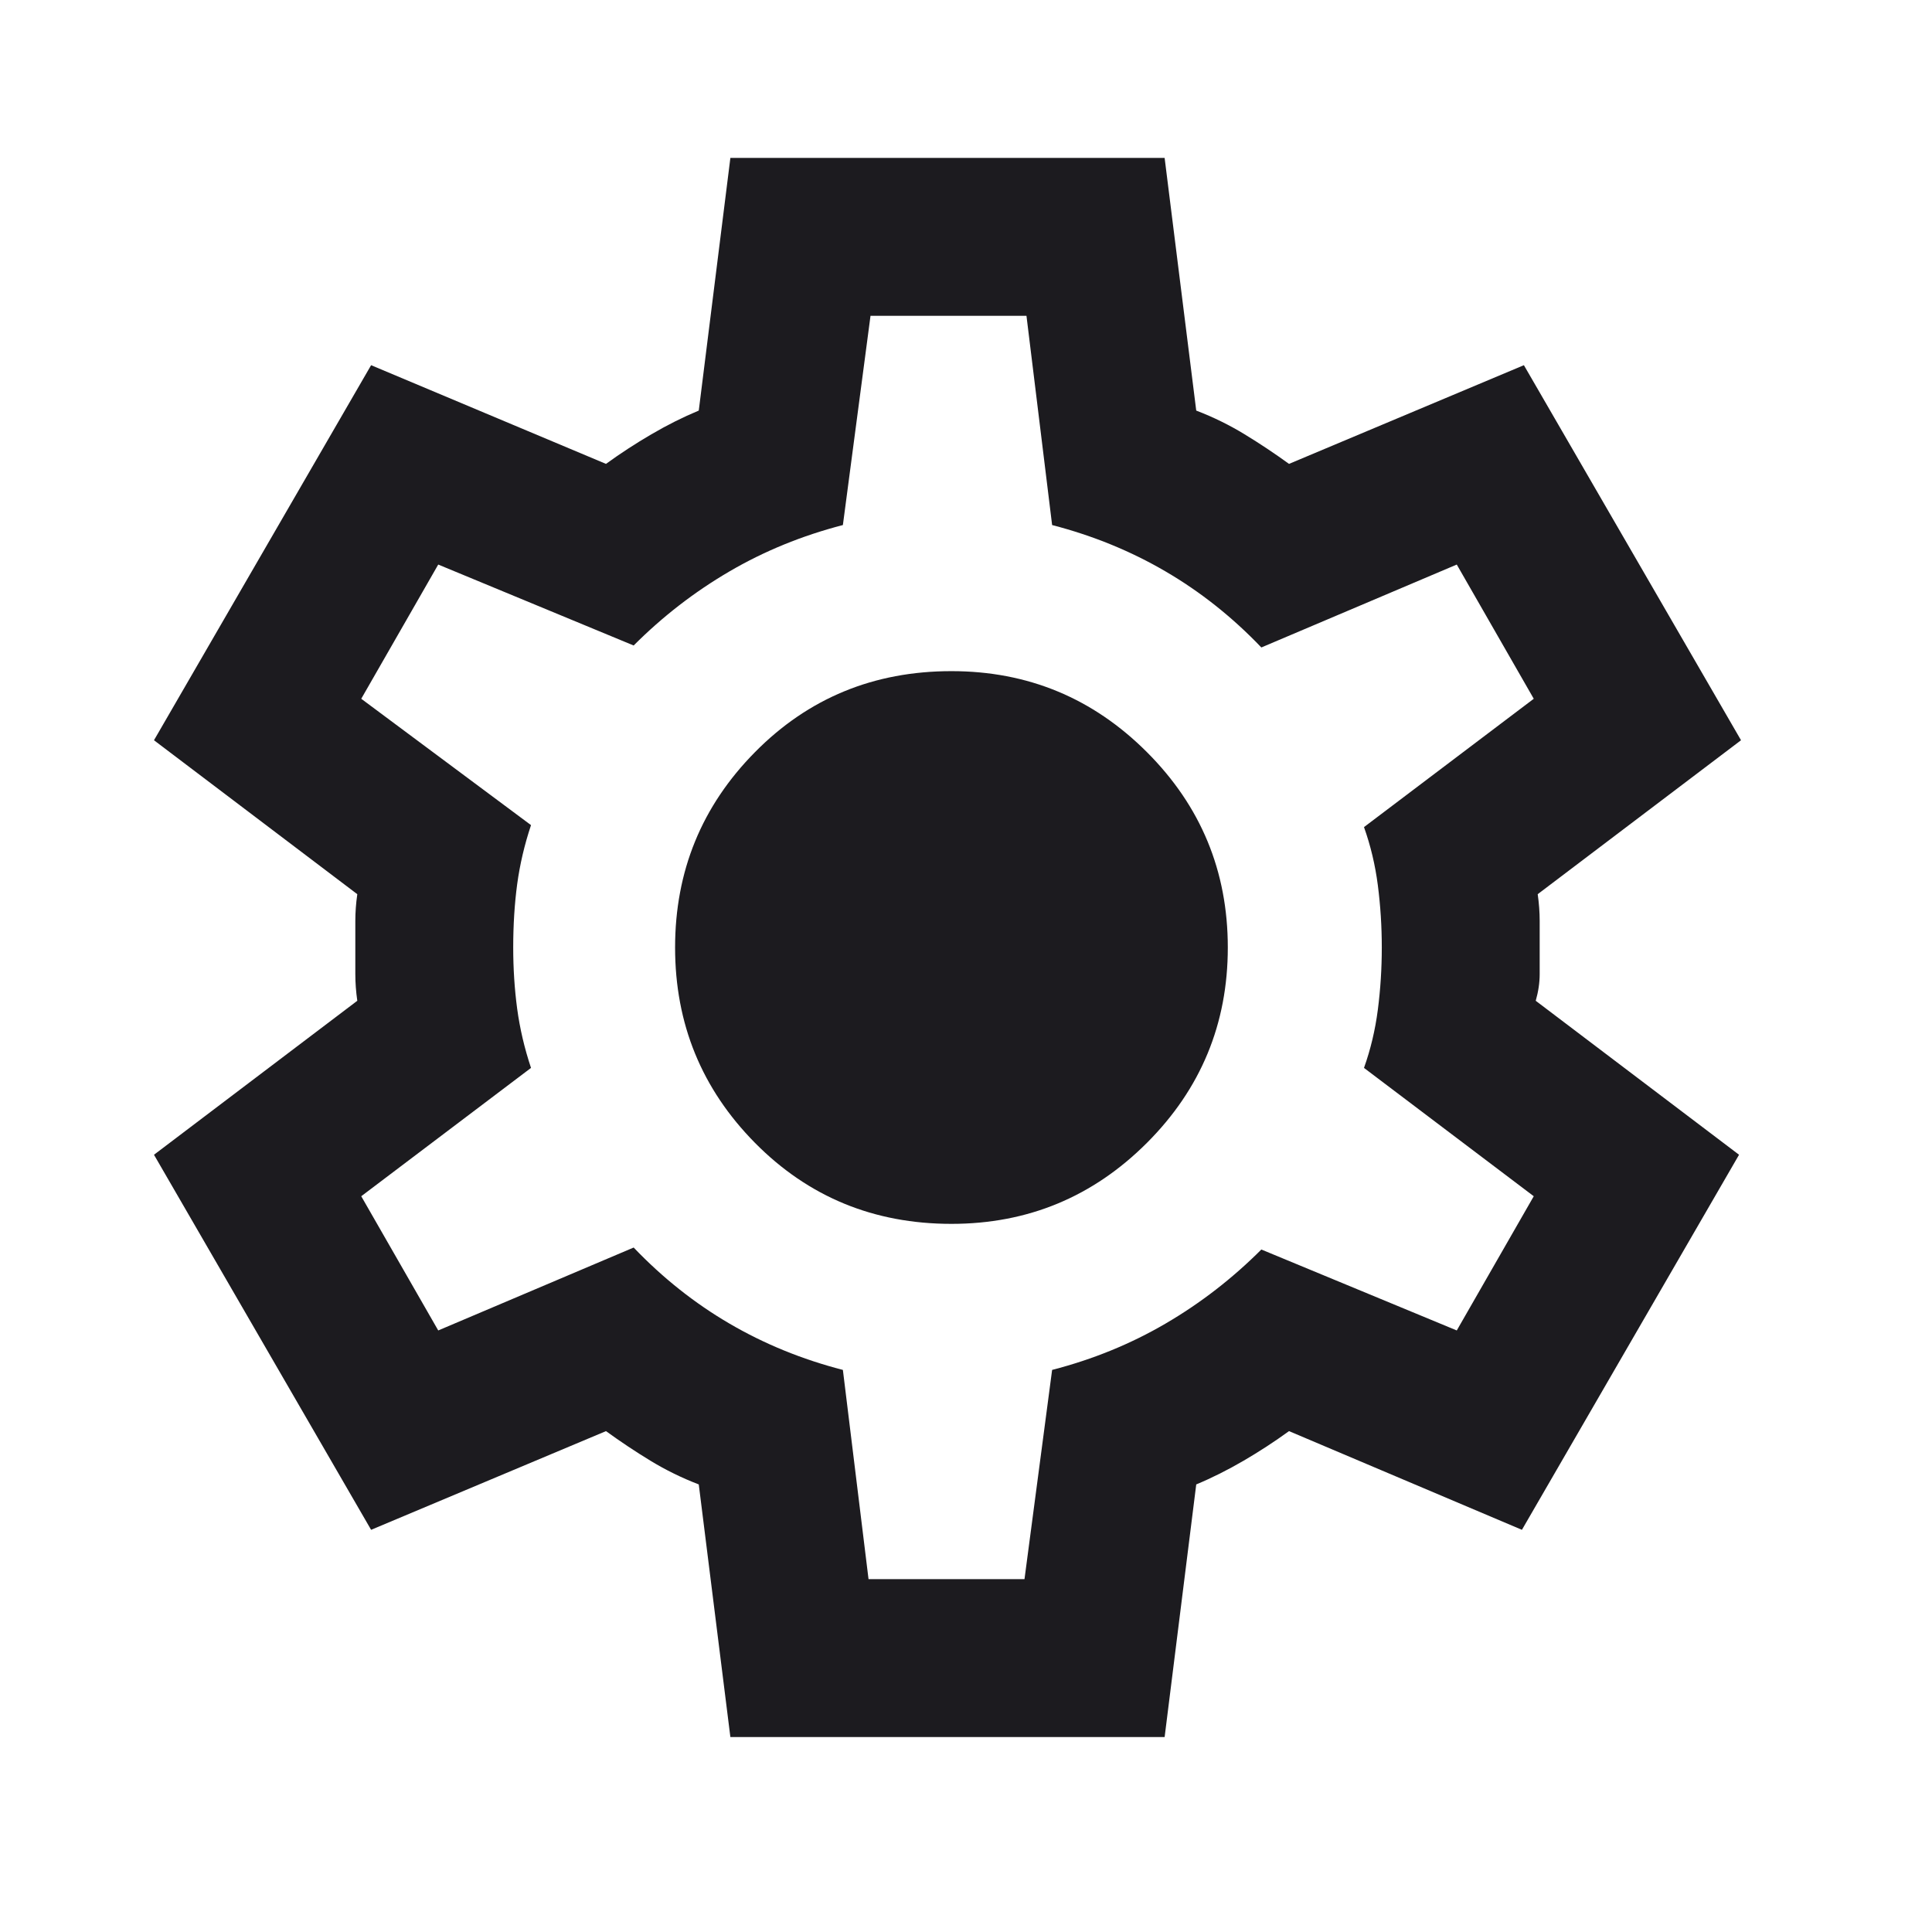 <svg width="47" height="47" viewBox="0 0 47 47" fill="none" xmlns="http://www.w3.org/2000/svg">
<mask id="mask0_16_359" style="mask-type:alpha" maskUnits="userSpaceOnUse" x="0" y="0" width="47" height="47">
<rect width="46.1" height="46.1" fill="#D9D9D9"/>
</mask>
<g mask="url(#mask0_16_359)">
<path d="M17.768 42.258L16.999 36.112C16.583 35.952 16.191 35.759 15.823 35.535C15.455 35.311 15.095 35.071 14.742 34.815L9.028 37.216L3.746 28.092L8.692 24.346C8.66 24.122 8.644 23.906 8.644 23.698V22.402C8.644 22.194 8.66 21.977 8.692 21.753L3.746 18.008L9.028 8.884L14.742 11.285C15.095 11.029 15.463 10.789 15.847 10.565C16.231 10.34 16.615 10.148 16.999 9.988L17.768 3.842H28.332L29.101 9.988C29.517 10.148 29.909 10.34 30.277 10.565C30.645 10.789 31.005 11.029 31.358 11.285L37.072 8.884L42.354 18.008L37.408 21.753C37.44 21.977 37.456 22.194 37.456 22.402V23.698C37.456 23.906 37.424 24.122 37.36 24.346L42.306 28.092L37.024 37.216L31.358 34.815C31.005 35.071 30.637 35.311 30.253 35.535C29.869 35.759 29.485 35.952 29.101 36.112L28.332 42.258H17.768ZM21.129 38.416H24.923L25.595 33.326C26.587 33.07 27.508 32.694 28.356 32.198C29.205 31.702 29.981 31.101 30.685 30.397L35.439 32.366L37.312 29.101L33.182 25.979C33.342 25.531 33.455 25.059 33.519 24.562C33.583 24.066 33.615 23.562 33.615 23.05C33.615 22.538 33.583 22.033 33.519 21.537C33.455 21.041 33.342 20.569 33.182 20.121L37.312 16.999L35.439 13.734L30.685 15.751C29.981 15.014 29.205 14.398 28.356 13.902C27.508 13.406 26.587 13.03 25.595 12.773L24.971 7.683H21.177L20.505 12.773C19.512 13.03 18.592 13.406 17.744 13.902C16.895 14.398 16.119 14.998 15.415 15.703L10.661 13.734L8.788 16.999L12.918 20.073C12.758 20.553 12.646 21.033 12.581 21.513C12.517 21.993 12.485 22.506 12.485 23.05C12.485 23.562 12.517 24.058 12.581 24.538C12.646 25.019 12.758 25.499 12.918 25.979L8.788 29.101L10.661 32.366L15.415 30.349C16.119 31.085 16.895 31.702 17.744 32.198C18.592 32.694 19.512 33.07 20.505 33.326L21.129 38.416ZM23.146 29.773C25.003 29.773 26.587 29.116 27.9 27.804C29.213 26.491 29.869 24.907 29.869 23.05C29.869 21.193 29.213 19.608 27.9 18.296C26.587 16.983 25.003 16.327 23.146 16.327C21.257 16.327 19.665 16.983 18.368 18.296C17.071 19.608 16.423 21.193 16.423 23.05C16.423 24.907 17.071 26.491 18.368 27.804C19.665 29.116 21.257 29.773 23.146 29.773Z" fill="#1C1B1F"/>
</g>
</svg>
